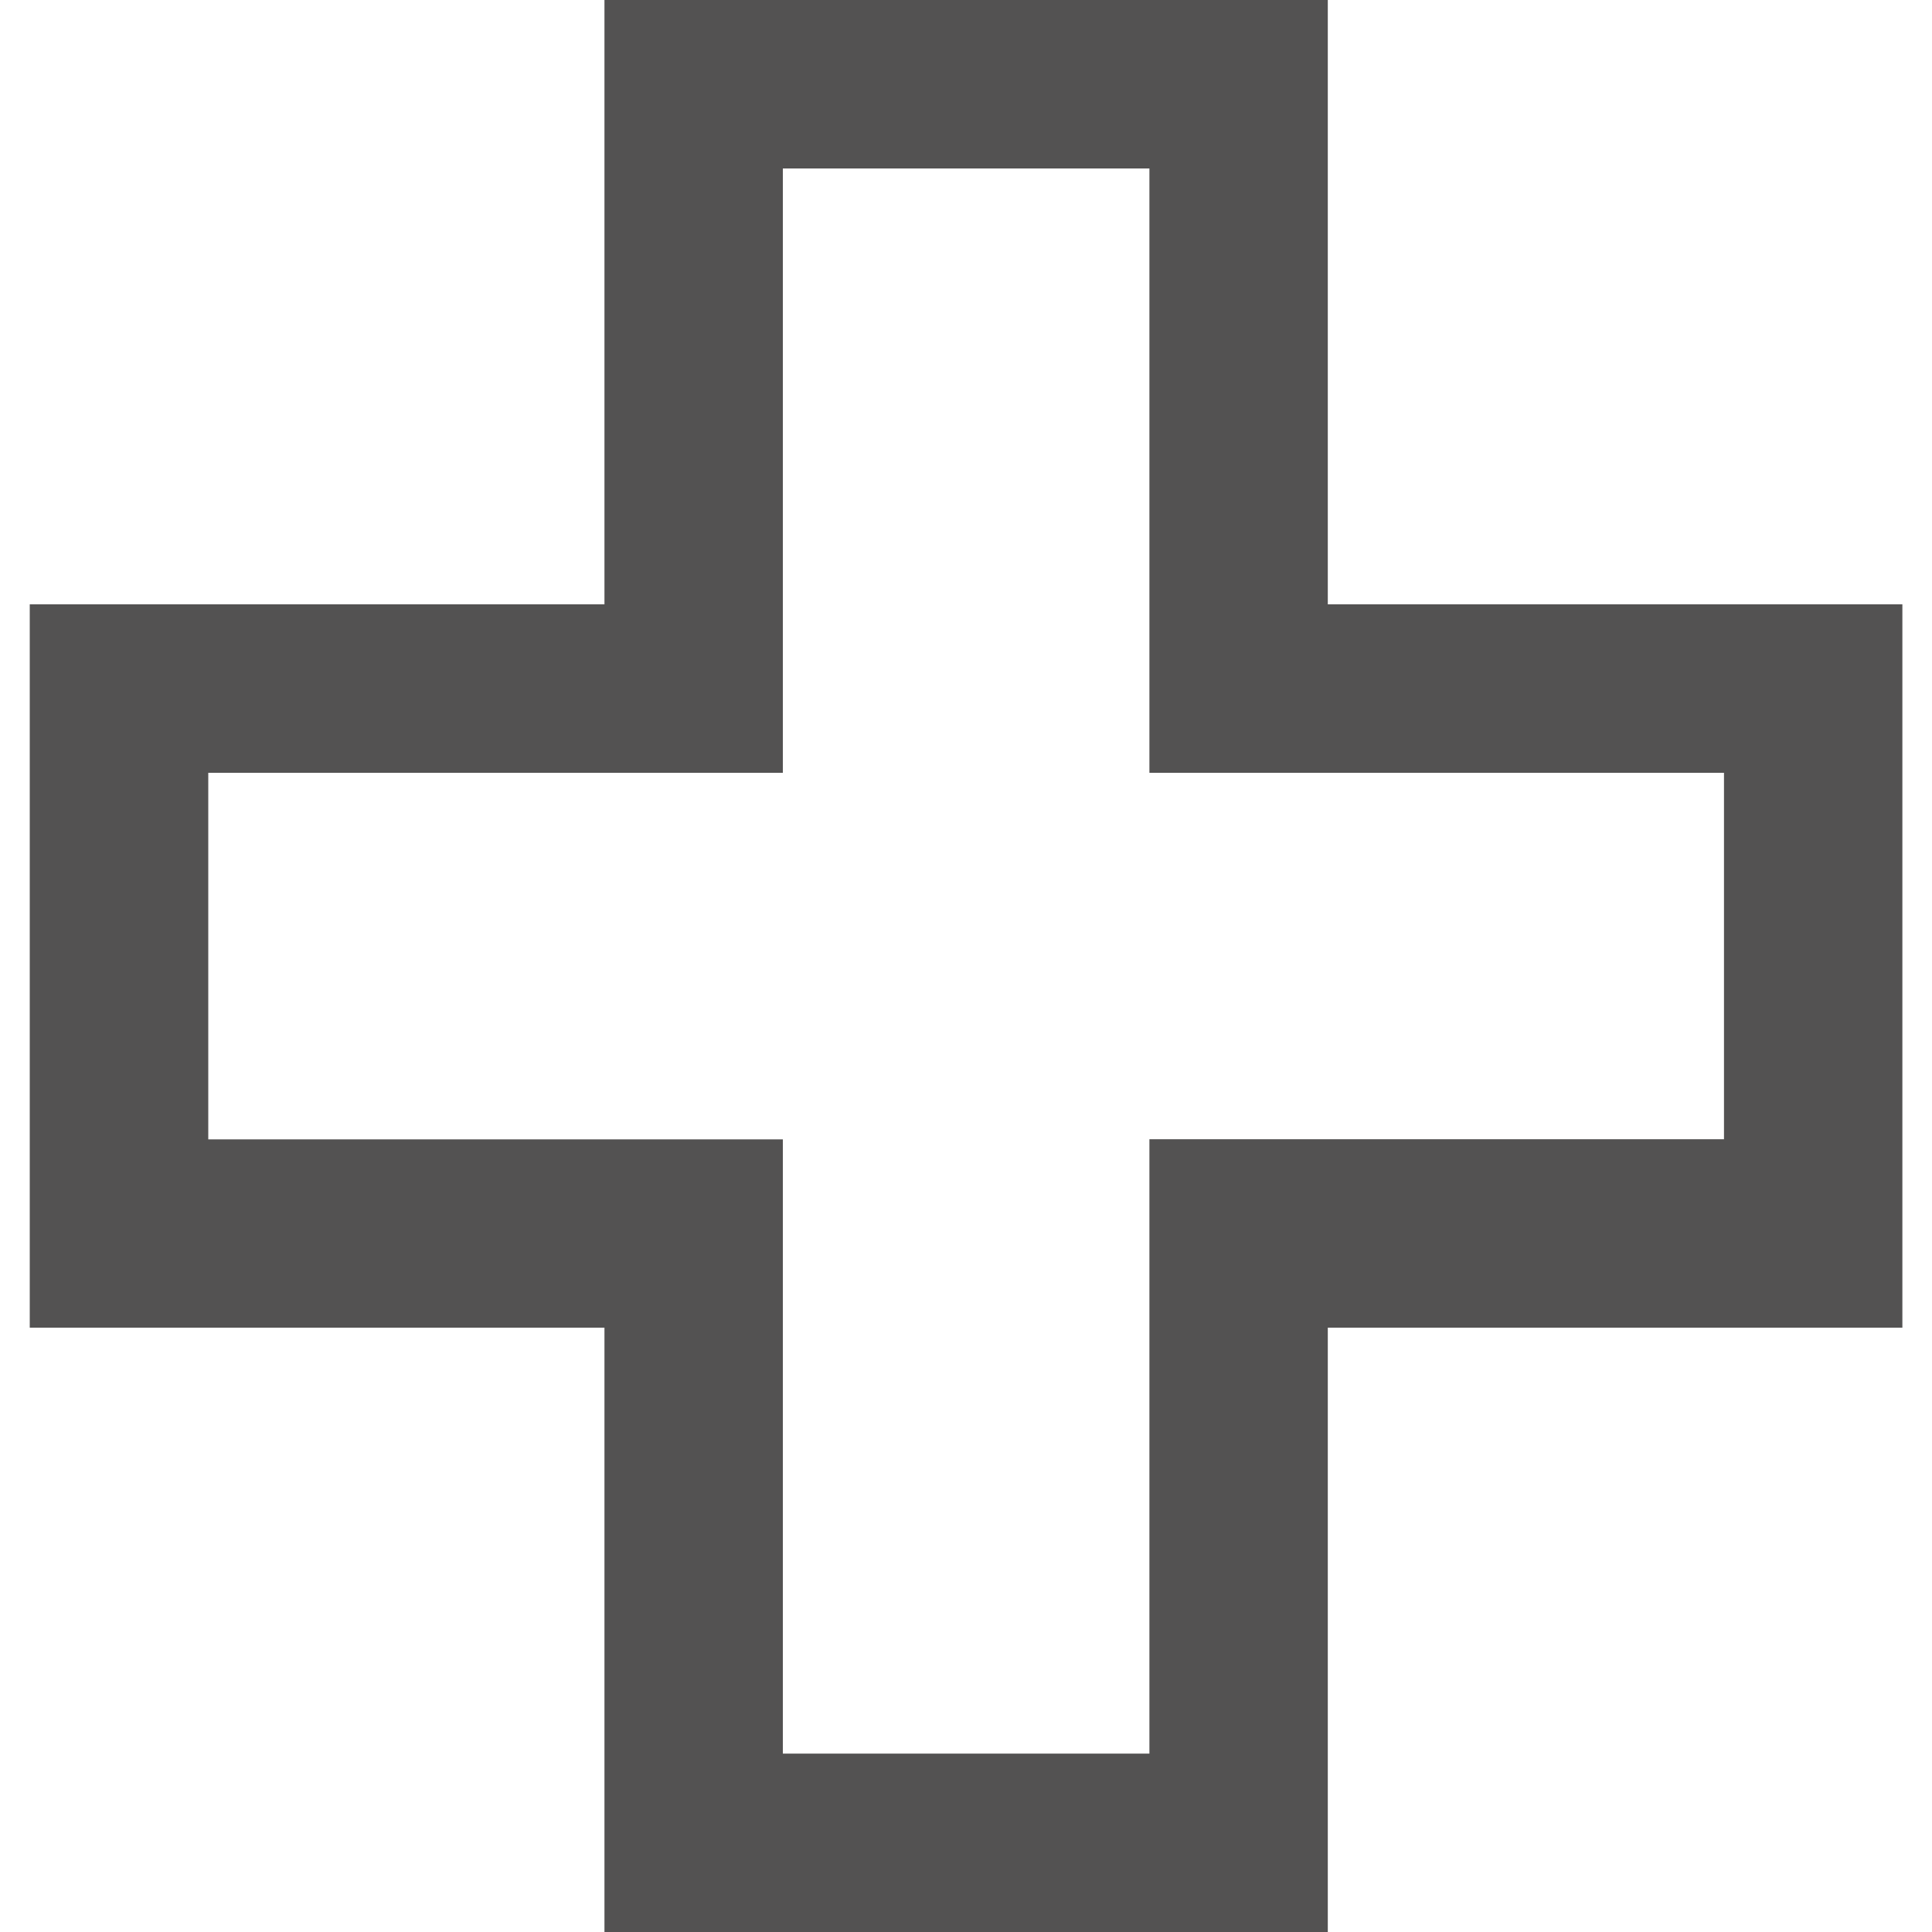 <?xml version="1.0" encoding="utf-8"?>
<!-- Generator: Adobe Illustrator 15.1.0, SVG Export Plug-In . SVG Version: 6.00 Build 0)  -->
<!DOCTYPE svg PUBLIC "-//W3C//DTD SVG 1.1//EN" "http://www.w3.org/Graphics/SVG/1.1/DTD/svg11.dtd">
<svg version="1.1" id="Layer_1" xmlns="http://www.w3.org/2000/svg" xmlns:xlink="http://www.w3.org/1999/xlink" x="0px" y="0px"
	 width="15px" height="15px" viewBox="0 0 15 15" enable-background="new 0 0 15 15" xml:space="preserve">
<g id="Медкабинет" transform="translate(4, 358)">
	<g>
		<path id="Page-1_4_" fill="#535252" d="M1-357.693V-353h-4.461v4.846H1v4.77h4.845v-4.77h4.539V-353H5.924v-4.692H1z
			 M5.23-355.089v2.781h4.463v3.616H5.23v4.769H1.616v-4.769h-4.461v-3.616h4.461V-357H5.23V-355.089"/>
		<path fill="#535252" d="M6.309-343H0.693v-4.692h-4.462v-5.616h4.462V-358h5.616v4.692h4.461v5.616H6.309V-343z M2.078-344.385
			h2.846v-4.77h4.461V-352H4.924v-4.692H2.078V-352h-4.461v2.846h4.461V-344.385z"/>
	</g>
</g>
</svg>
